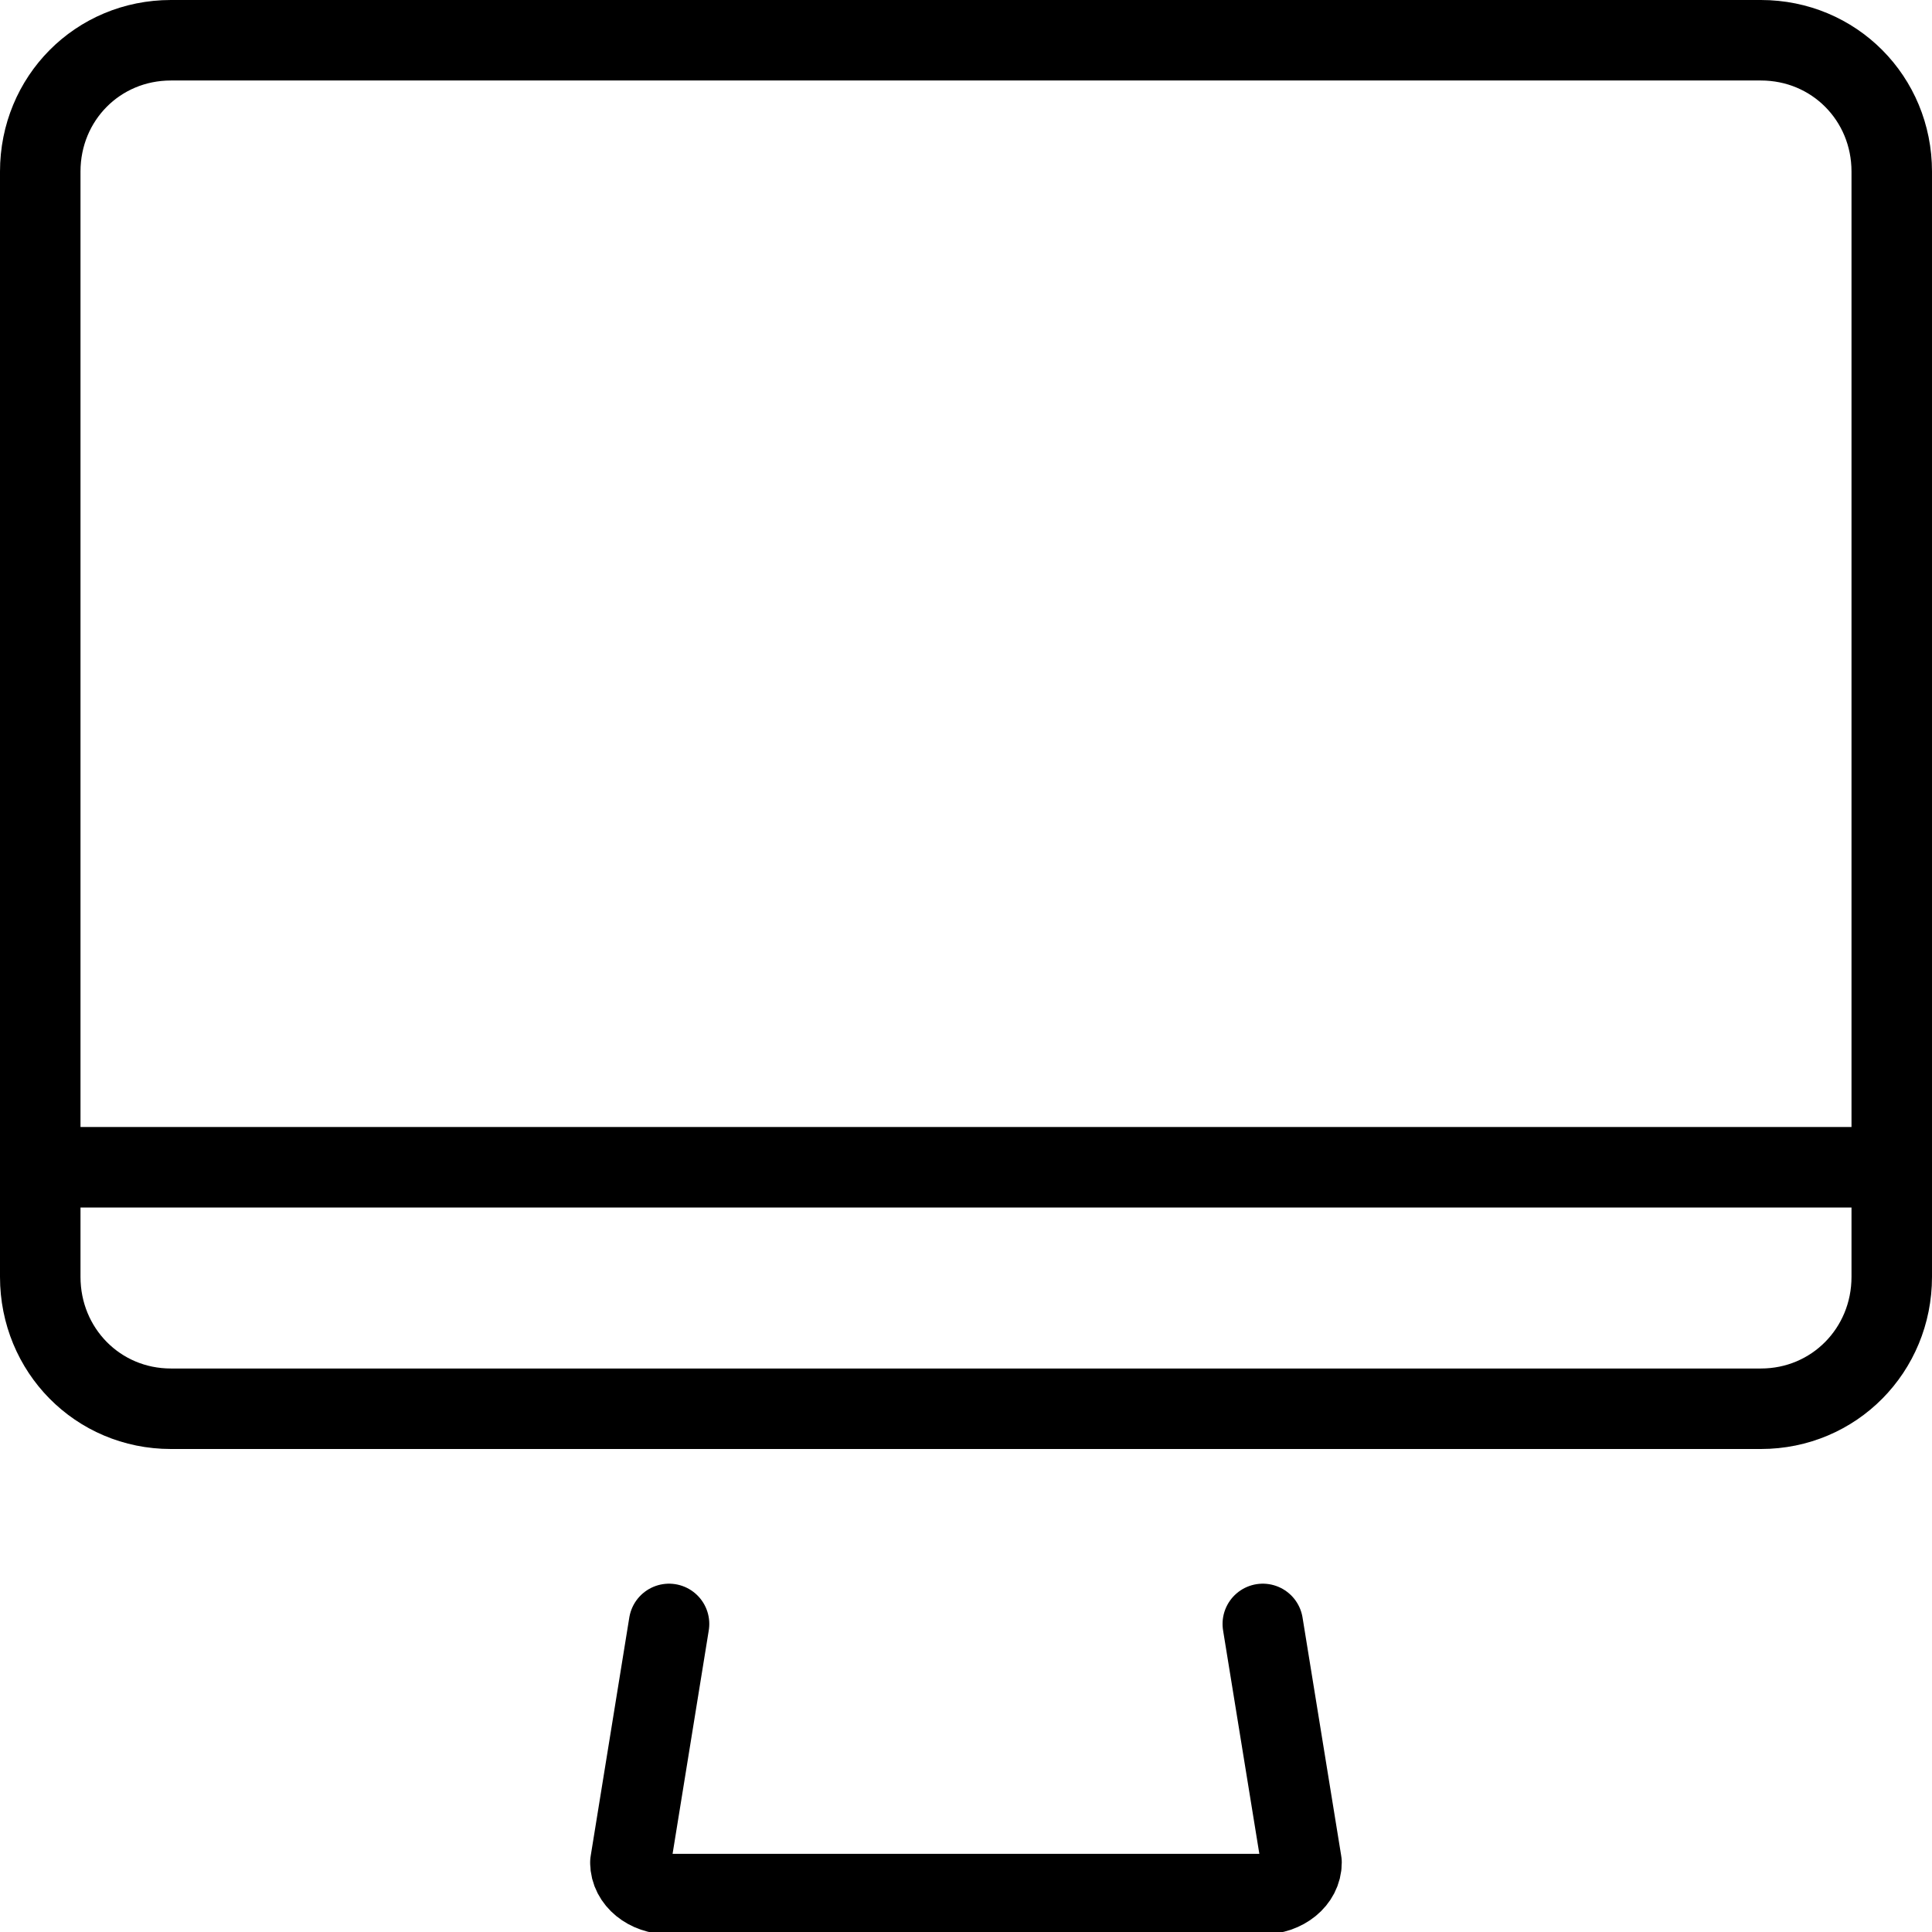 <?xml version="1.0" encoding="utf-8"?>
<!-- Generator: Adobe Illustrator 18.1.0, SVG Export Plug-In . SVG Version: 6.00 Build 0)  -->
<svg version="1.1" id="Layer_1" xmlns="http://www.w3.org/2000/svg" xmlns:xlink="http://www.w3.org/1999/xlink" x="0px" y="0px"
	 width="24px" height="24px" viewBox="0 0 24 24" enable-background="new 0 0 24 24" xml:space="preserve">
<g>
	<path fill="none" stroke="#000000" stroke-linecap="round" stroke-linejoin="round" stroke-miterlimit="10" d="M8.311,20.173
		l-0.48,2.964c0,0.217,0.215,0.392,0.48,0.392h7.377c0.265,0,0.48-0.175,0.48-0.392l-0.481-2.964"/>
	<path fill="none" stroke="#000000" stroke-linecap="round" stroke-linejoin="round" stroke-miterlimit="10" d="M21.874,0.5H2.123
		C1.214,0.5,0.5,1.223,0.5,2.131v13.731C0.5,16.771,1.214,17.5,2.123,17.5h19.751c0.91,0,1.626-0.729,1.626-1.638V2.131
		C23.5,1.223,22.784,0.5,21.874,0.5z"/>
	
		<line fill="none" stroke="#000000" stroke-linecap="round" stroke-linejoin="round" stroke-miterlimit="10" x1="0.501" y1="14.5" x2="23.5" y2="14.5"/>
</g>
<rect x="0" y="0" fill="none" width="24" height="24"/>
</svg>

